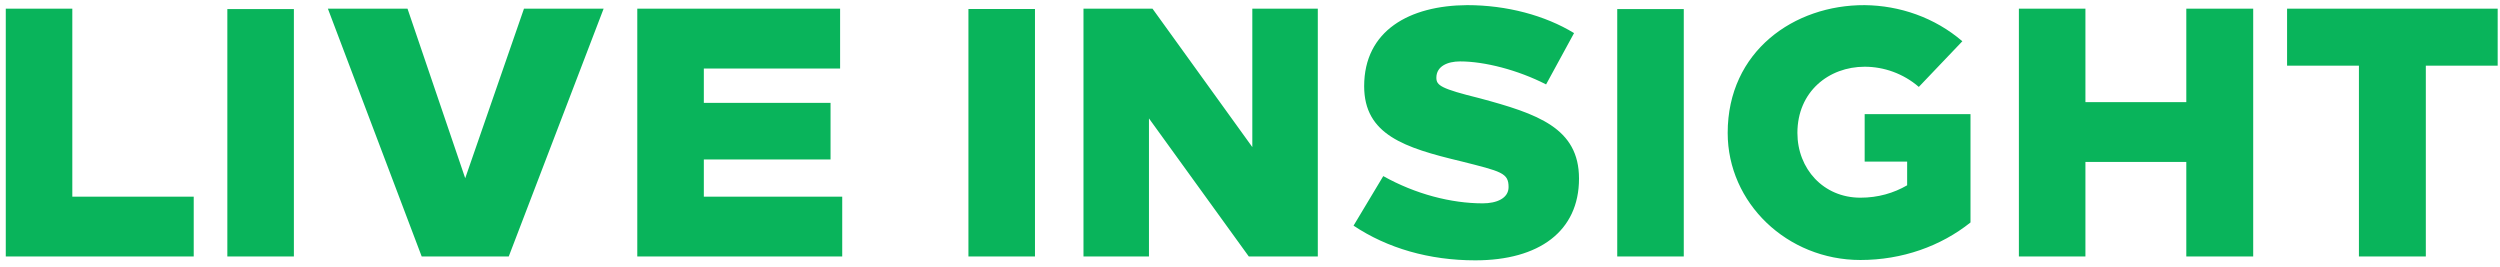 <svg width="328" height="35" viewBox="0 0 328 35" fill="none" xmlns="http://www.w3.org/2000/svg"><path d="M9.488 25.798V1.14H.758v32.507h24.658v-7.848H9.488zm29.07 7.848V1.186h-8.731v32.46h8.73zm28.19 0L79.194 1.14H68.745l-7.709 22.244-7.57-22.244H43.019l12.306 32.507h11.424zm43.474-24.659V1.14h-26.61v32.507H110.5v-7.848H92.343v-4.876h16.625v-7.43H92.343V8.987h17.879zm25.567 24.66V1.185h-8.731v32.46h8.731zm37.107 0V1.138h-8.592v18.158L151.209 1.139h-9.056v32.507h8.591v-18.11l13.096 18.11h9.056zM192.491.674c-7.569.046-13.513 3.343-13.513 10.634 0 6.362 5.294 8.08 12.677 9.845 5.341 1.347 6.27 1.533 6.27 3.39 0 1.486-1.579 2.136-3.39 2.136-4.133 0-8.824-1.207-13.05-3.575l-3.9 6.501c4.458 2.972 9.937 4.551 15.974 4.551 8.359 0 13.607-3.808 13.607-10.727 0-6.64-5.433-8.498-13.049-10.542-5.062-1.254-5.666-1.672-5.666-2.693 0-1.486 1.44-2.136 3.112-2.136 3.204 0 7.569 1.114 11.284 3.018l3.669-6.734c-3.808-2.321-8.824-3.668-14.025-3.668zm28.42 32.971V1.186h-8.73v32.46h8.73zM244.644.675c-9.241-.047-17.972 6.037-17.972 16.764 0 9.195 7.802 16.672 17.415 16.672 5.479 0 10.541-1.811 14.442-4.923v-14.21h-13.885v6.223h5.573v3.111c-1.765 1.022-3.808 1.625-6.13 1.625-4.876 0-8.267-3.808-8.267-8.498 0-5.433 4.134-8.684 8.824-8.684 2.508 0 5.062.883 7.105 2.647l5.712-5.99c-3.622-3.112-8.22-4.69-12.817-4.737zm50.976 32.971V1.14h-8.777V13.4h-13.235V1.14h-8.73v32.507h8.73V21.247h13.235v12.4h8.777zm32.075-25.03V1.139h-27.631v7.477h9.427v25.03h8.777V8.616h9.427z" fill="#09B45B"/></svg>